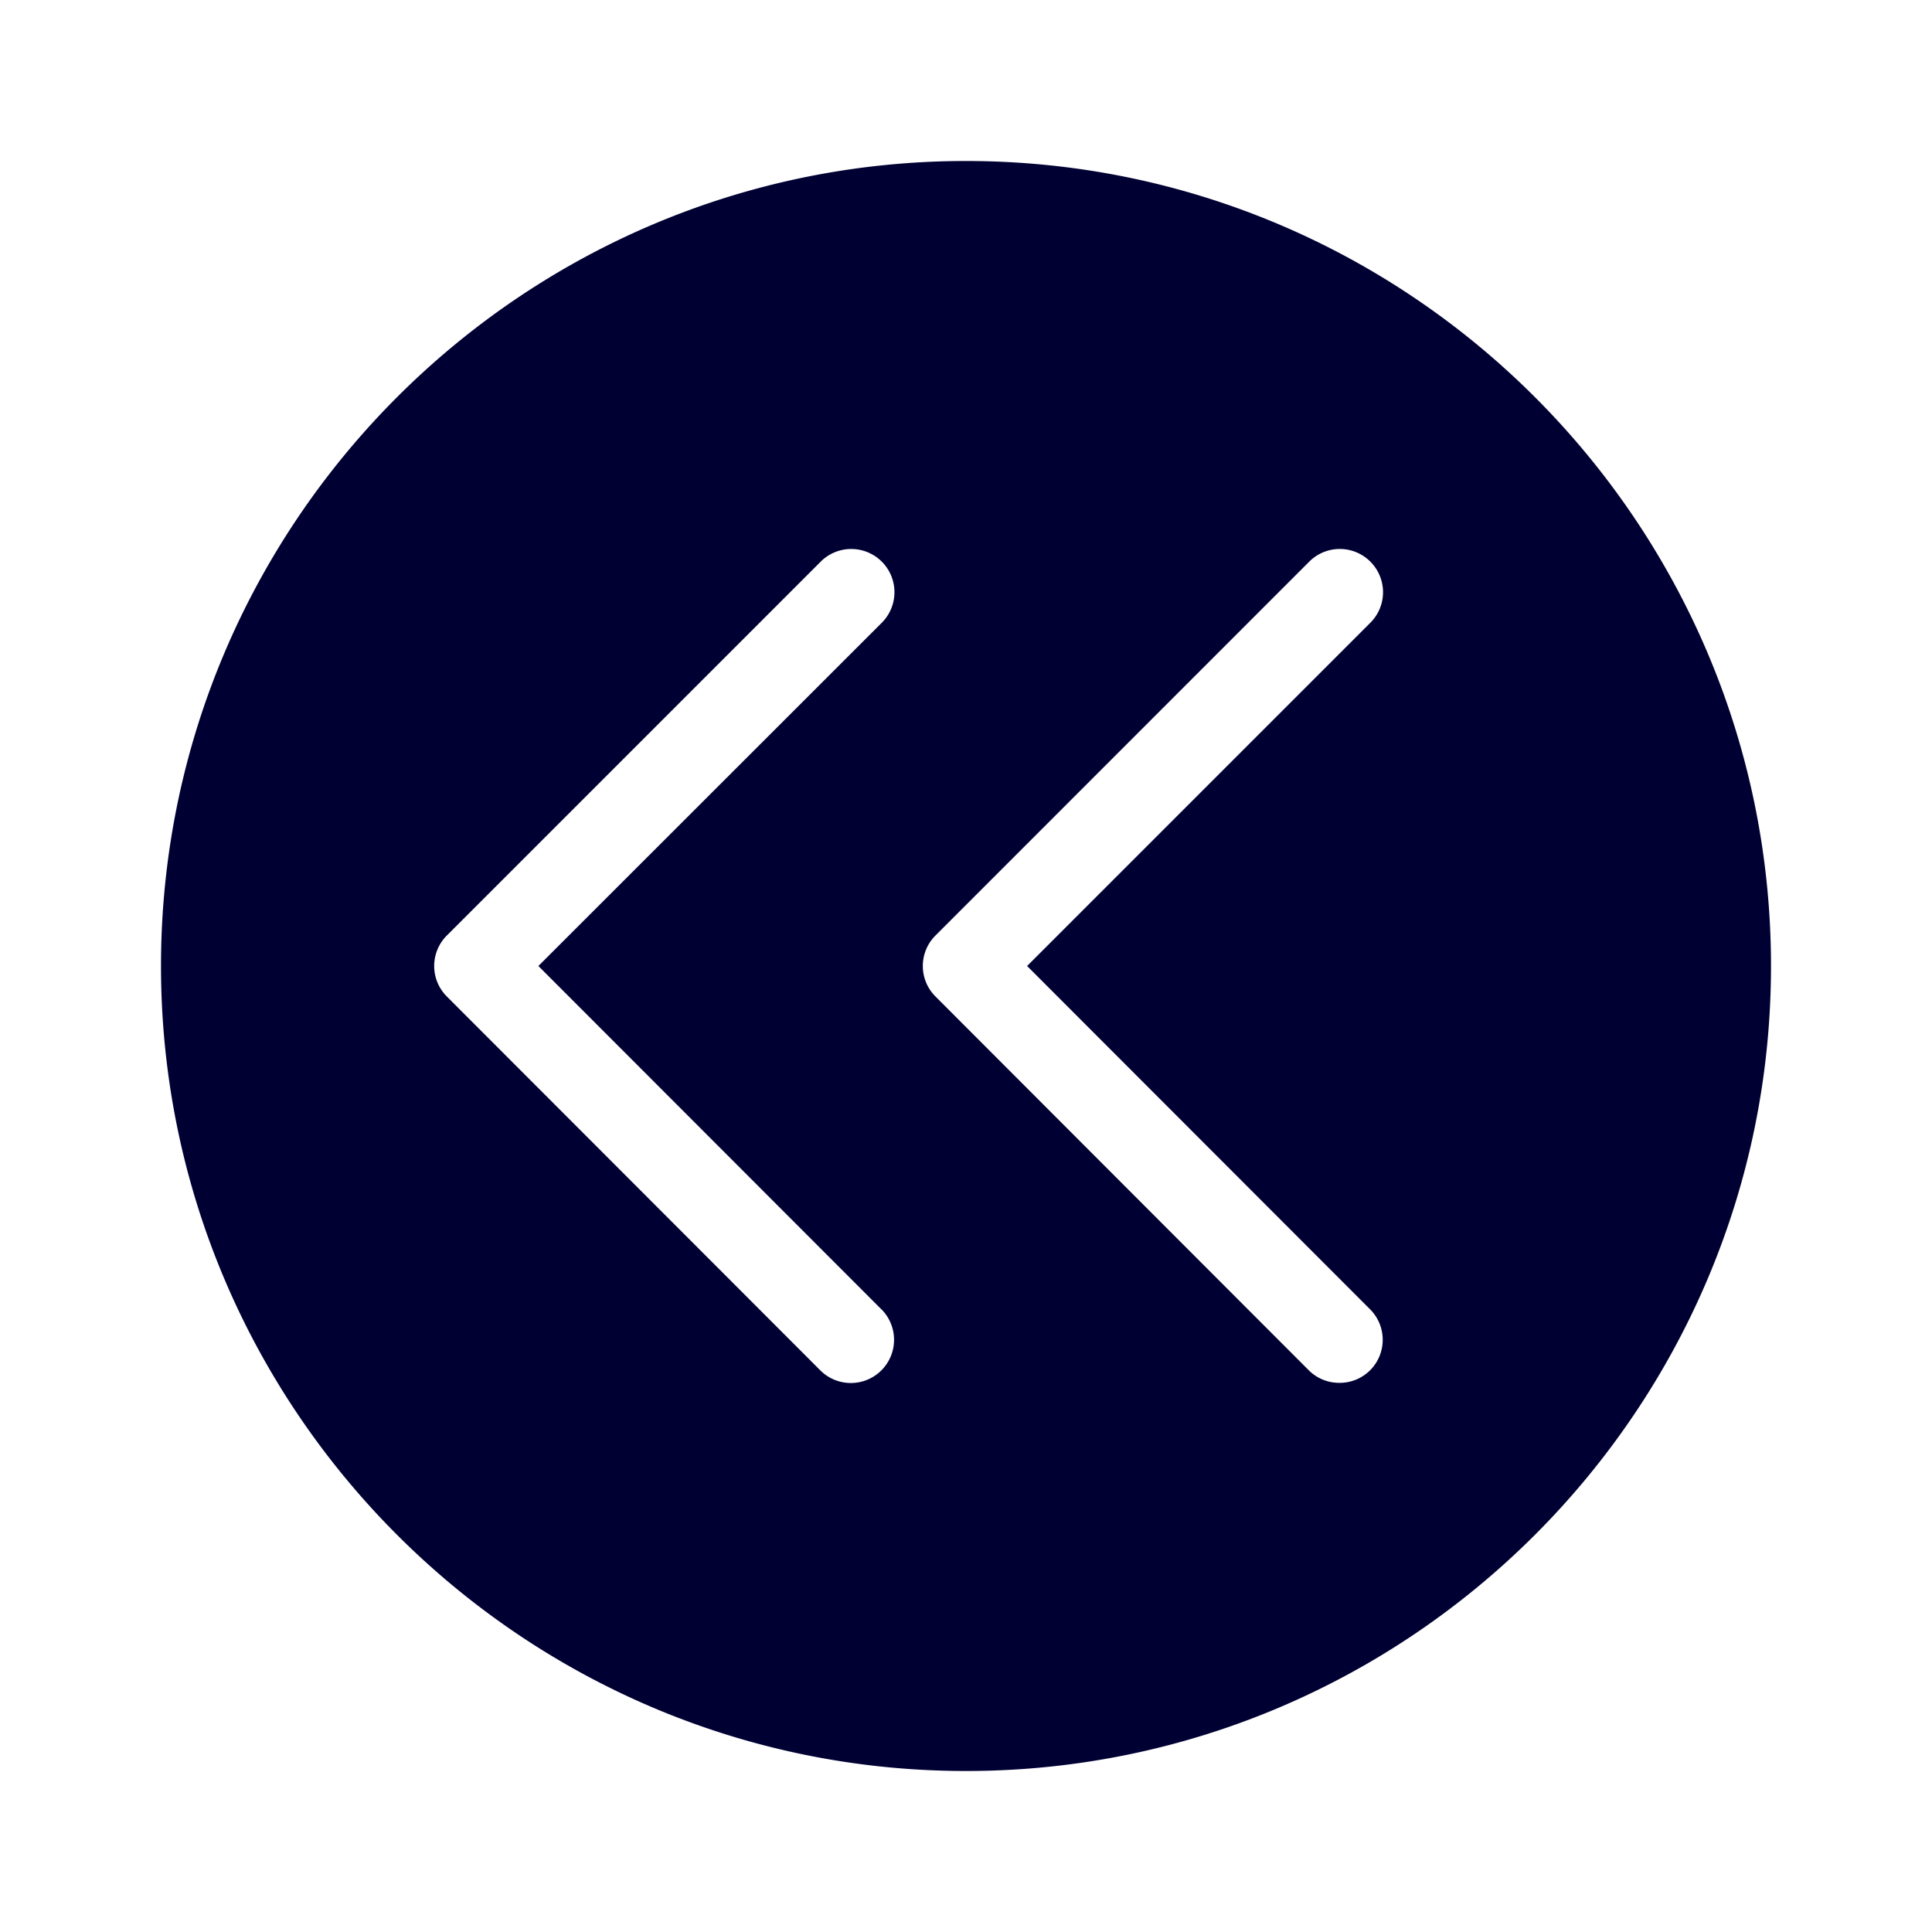 <svg width="24" height="24" fill="none" xmlns="http://www.w3.org/2000/svg"><path d="M12 2C6.488 2 2 6.488 2 12s4.488 10 10 10 10-4.488 10-10S17.512 2 12 2Zm-1.051 14.264a.535.535 0 1 1-.759.759l-4.639-4.644a.535.535 0 0 1 0-.758l4.644-4.644a.535.535 0 1 1 .759.759L6.688 12l4.26 4.264Zm6.07.759a.532.532 0 0 1-.38.155.532.532 0 0 1-.38-.155l-4.638-4.644a.535.535 0 0 1 0-.758l4.643-4.644c.21-.21.549-.21.759 0 .21.21.21.549 0 .759L12.759 12l4.26 4.264c.21.21.21.549 0 .759Z" fill="#003"/></svg>